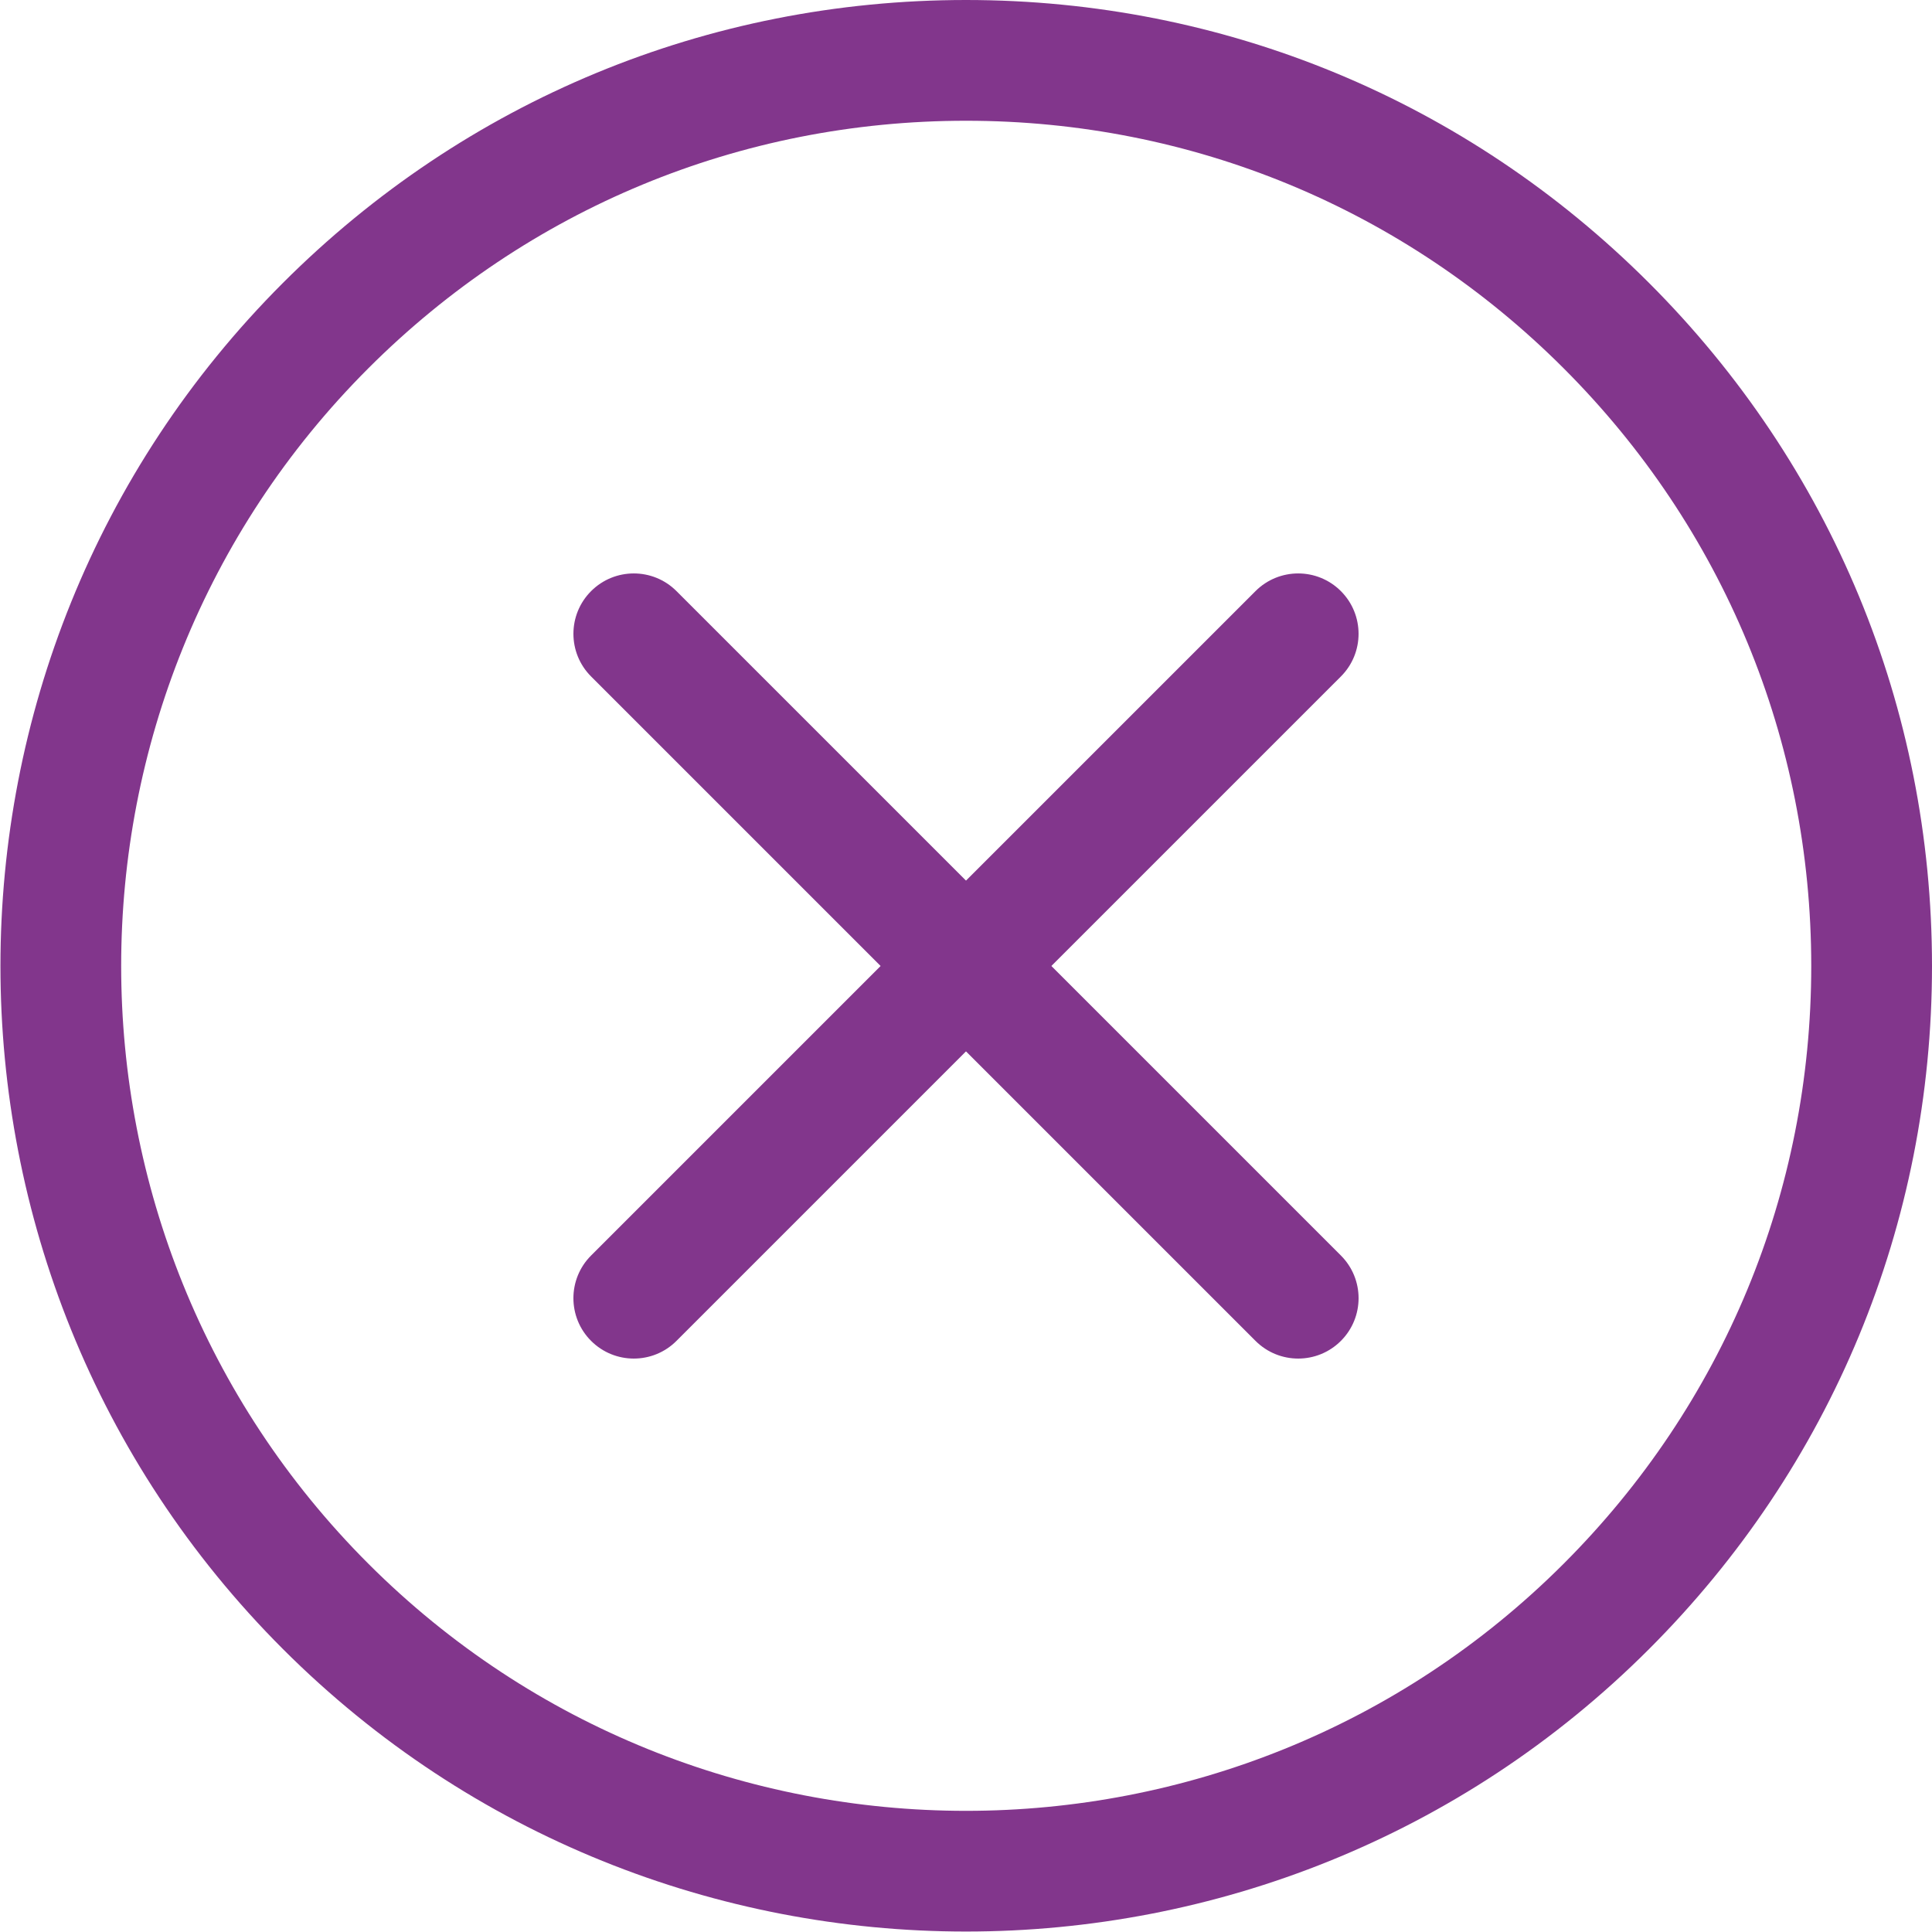 <svg enable-background="new 0 0 160 160" height="160" viewBox="0 0 160 160" width="160" xmlns="http://www.w3.org/2000/svg"><rect x="0" y="0" width="160" height="160" fill="#808080" stroke="none"/><g id="Line_icons"><path d="m-506.268-971.507h3160v2608h-3160z" fill="#fff"/><g><g><g><g><g><g><g><path d="m80 159.962c-20.486 0-40.973-7.798-56.569-23.395-31.192-31.191-31.192-81.944 0-113.136 15.111-15.109 35.2-23.431 56.569-23.431s41.458 8.322 56.568 23.433c15.11 15.109 23.432 35.198 23.432 56.568 0 21.368-8.322 41.458-23.432 56.567-15.596 15.597-36.082 23.394-56.568 23.394zm-49.497-30.464c27.293 27.291 71.702 27.291 98.995 0 13.221-13.222 20.502-30.8 20.502-49.497 0-18.698-7.281-36.276-20.503-49.498-13.221-13.222-30.799-20.503-49.497-20.503s-36.276 7.281-49.498 20.503c-27.291 27.291-27.288 71.701.001 98.995z" fill="#82368c"/></g></g></g></g></g><g><path d="m107.512 112.511c-1.28 0-2.559-.488-3.536-1.465l-55.023-55.022c-1.953-1.952-1.953-5.118 0-7.07 1.953-1.953 5.118-1.953 7.071 0l55.023 55.022c1.953 1.952 1.953 5.118 0 7.07-.976.977-2.255 1.465-3.535 1.465z" fill="#82368c"/></g></g><g><g><path d="m52.488 112.511c-1.28 0-2.559-.488-3.536-1.465-1.953-1.952-1.953-5.118 0-7.07l55.023-55.022c1.954-1.953 5.119-1.952 7.071 0s1.953 5.118 0 7.07l-55.023 55.022c-.976.977-2.255 1.465-3.535 1.465z" fill="#82368c"/></g></g></g></g><g id="Raster" display="none"><path d="m148 160h-136c-6.627 0-12-5.373-12-12v-136c0-6.627 5.373-12 12-12h136c6.627 0 12 5.373 12 12v136c0 6.627-5.373 12-12 12z" display="inline" fill="#e6007e" opacity=".3"/></g></svg>